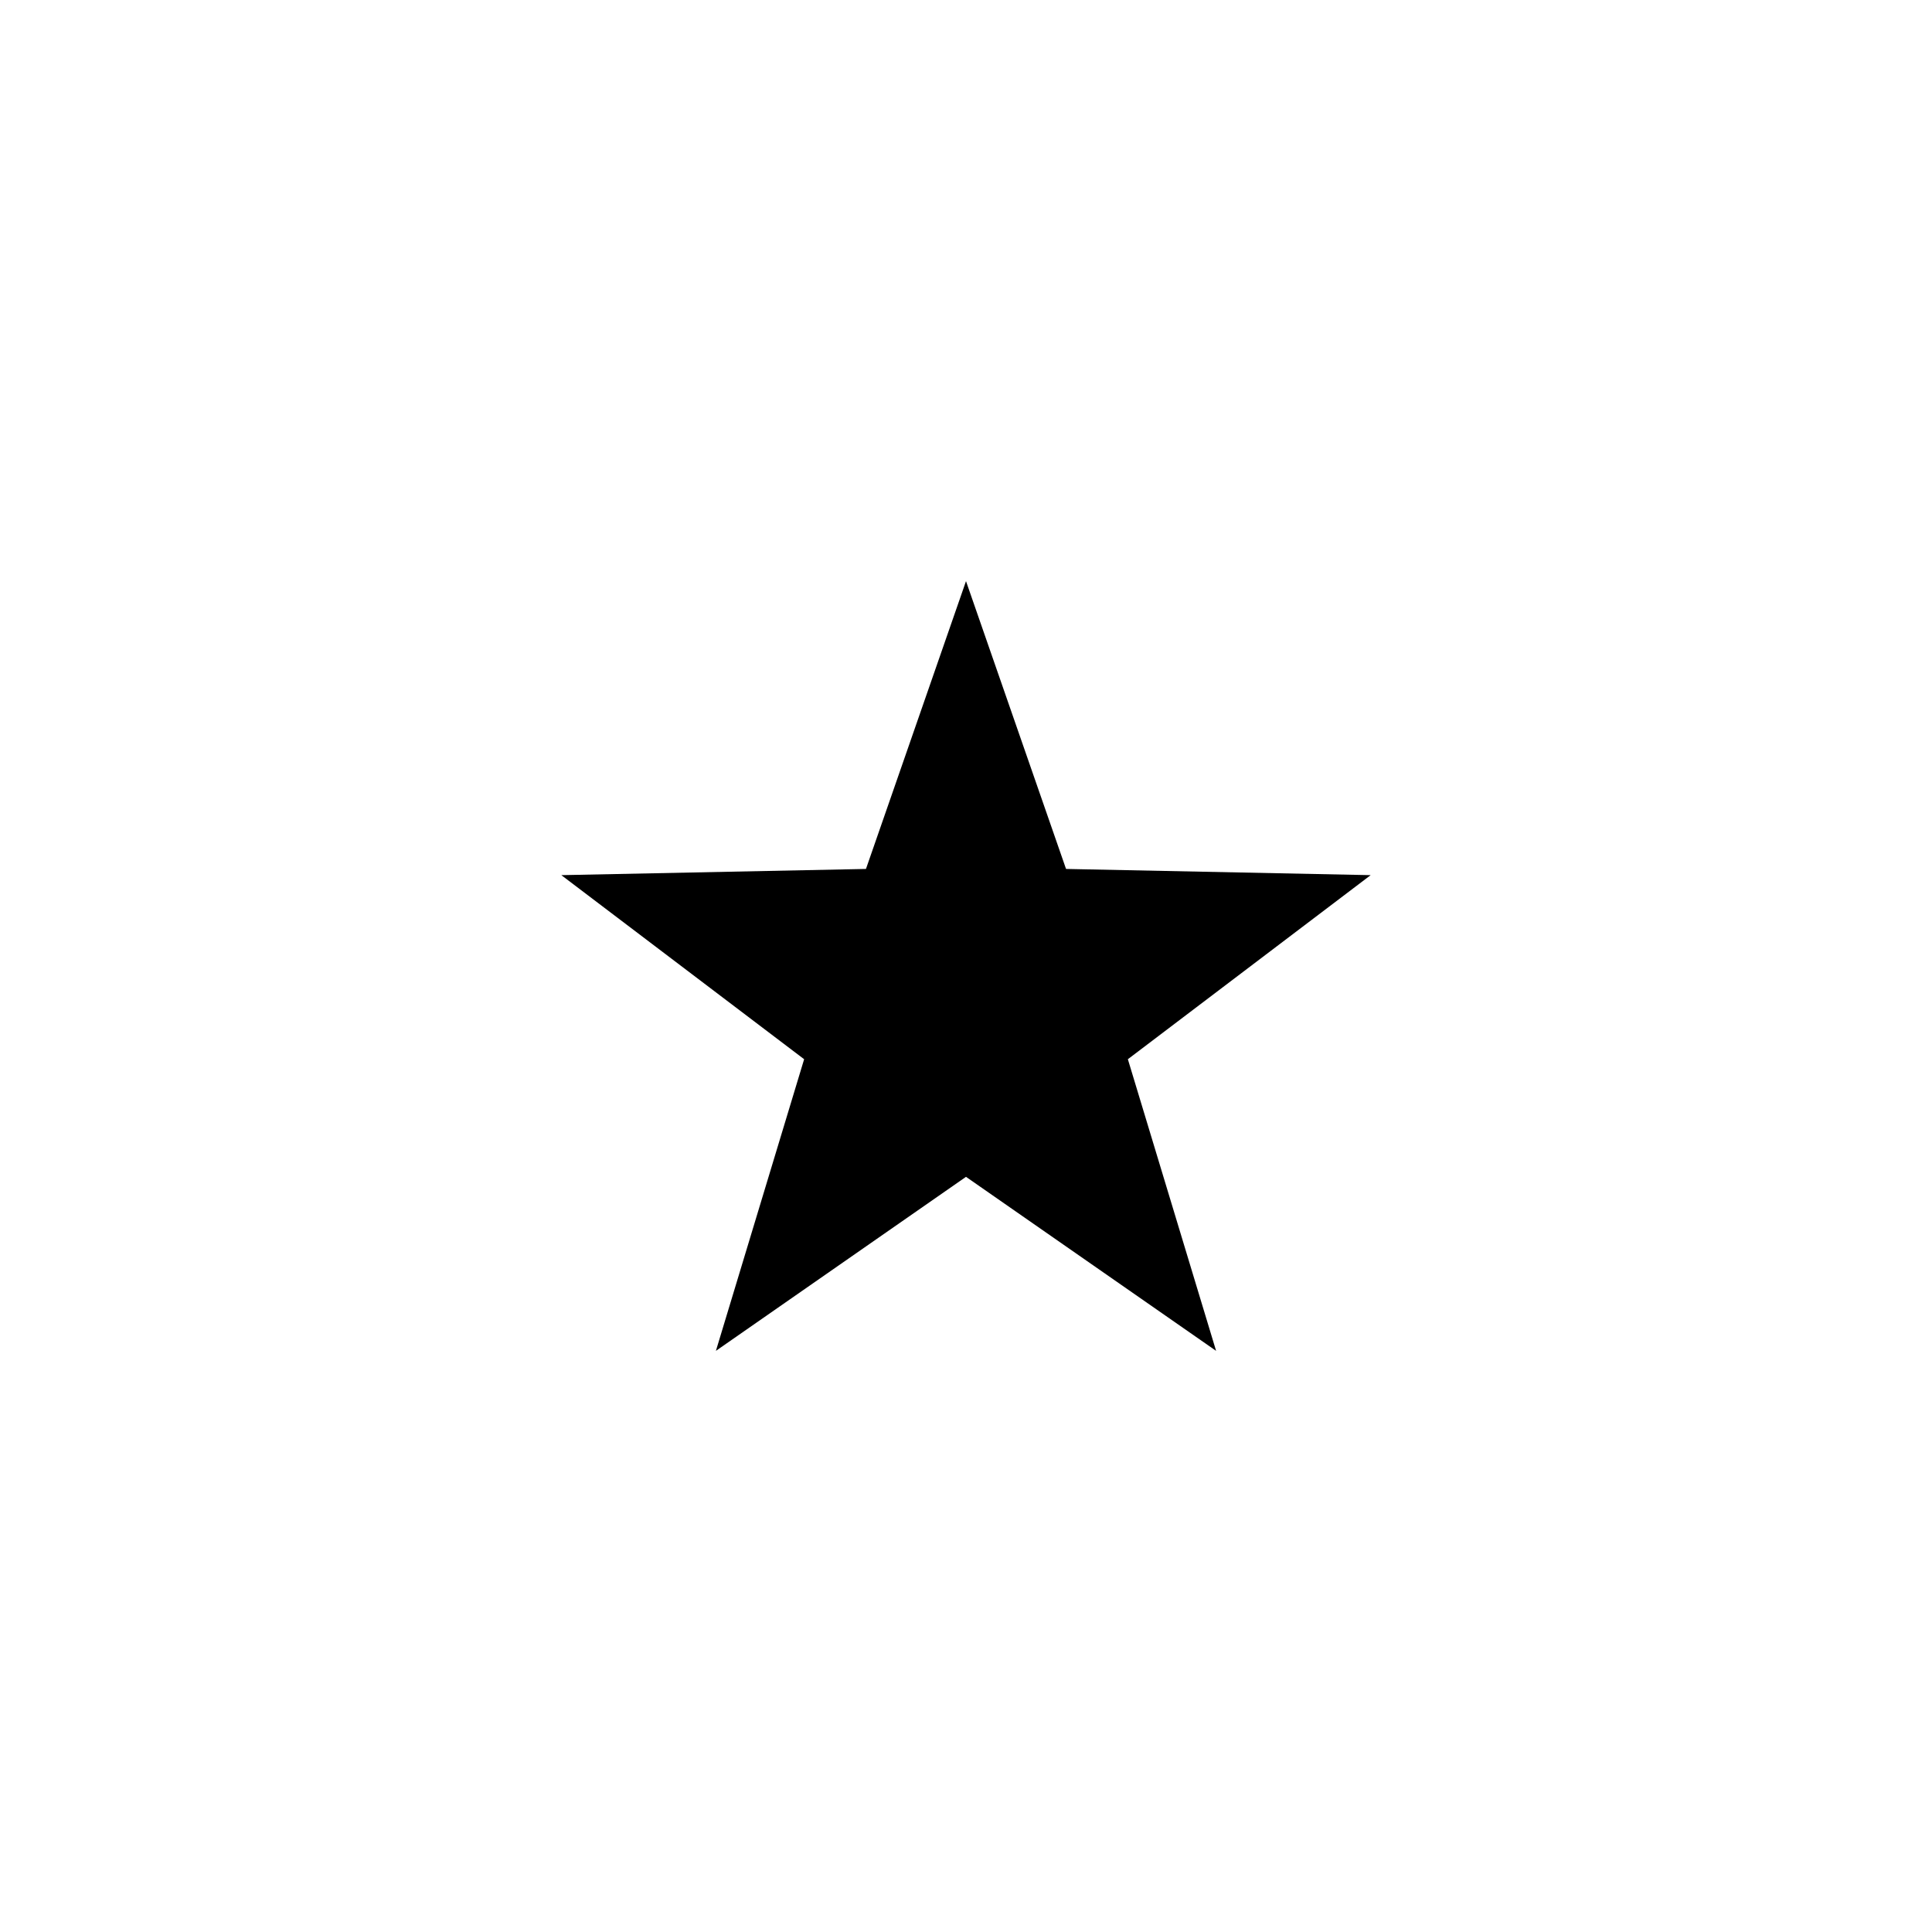 <?xml version="1.0" encoding="UTF-8"?>
<!DOCTYPE svg PUBLIC "-//W3C//DTD SVG 1.1//EN" "http://www.w3.org/Graphics/SVG/1.1/DTD/svg11.dtd">
<svg version="1.1" xmlns="http://www.w3.org/2000/svg" xmlns:xlink="http://www.w3.org/1999/xlink" x="0px" y="0px" width="512" height="512" viewBox="0, 0, 512, 512">
  <g id="Layer 1">
    <path d="M189.722,357.992 L213.104,280.705 L148.76,231.923 L229.489,230.278 L256,154.008 L282.511,230.278 L363.24,231.923 L298.896,280.705 L322.278,357.991 L256,311.871 z" fill="#000000"/>
  </g>
  <defs/>
</svg>
